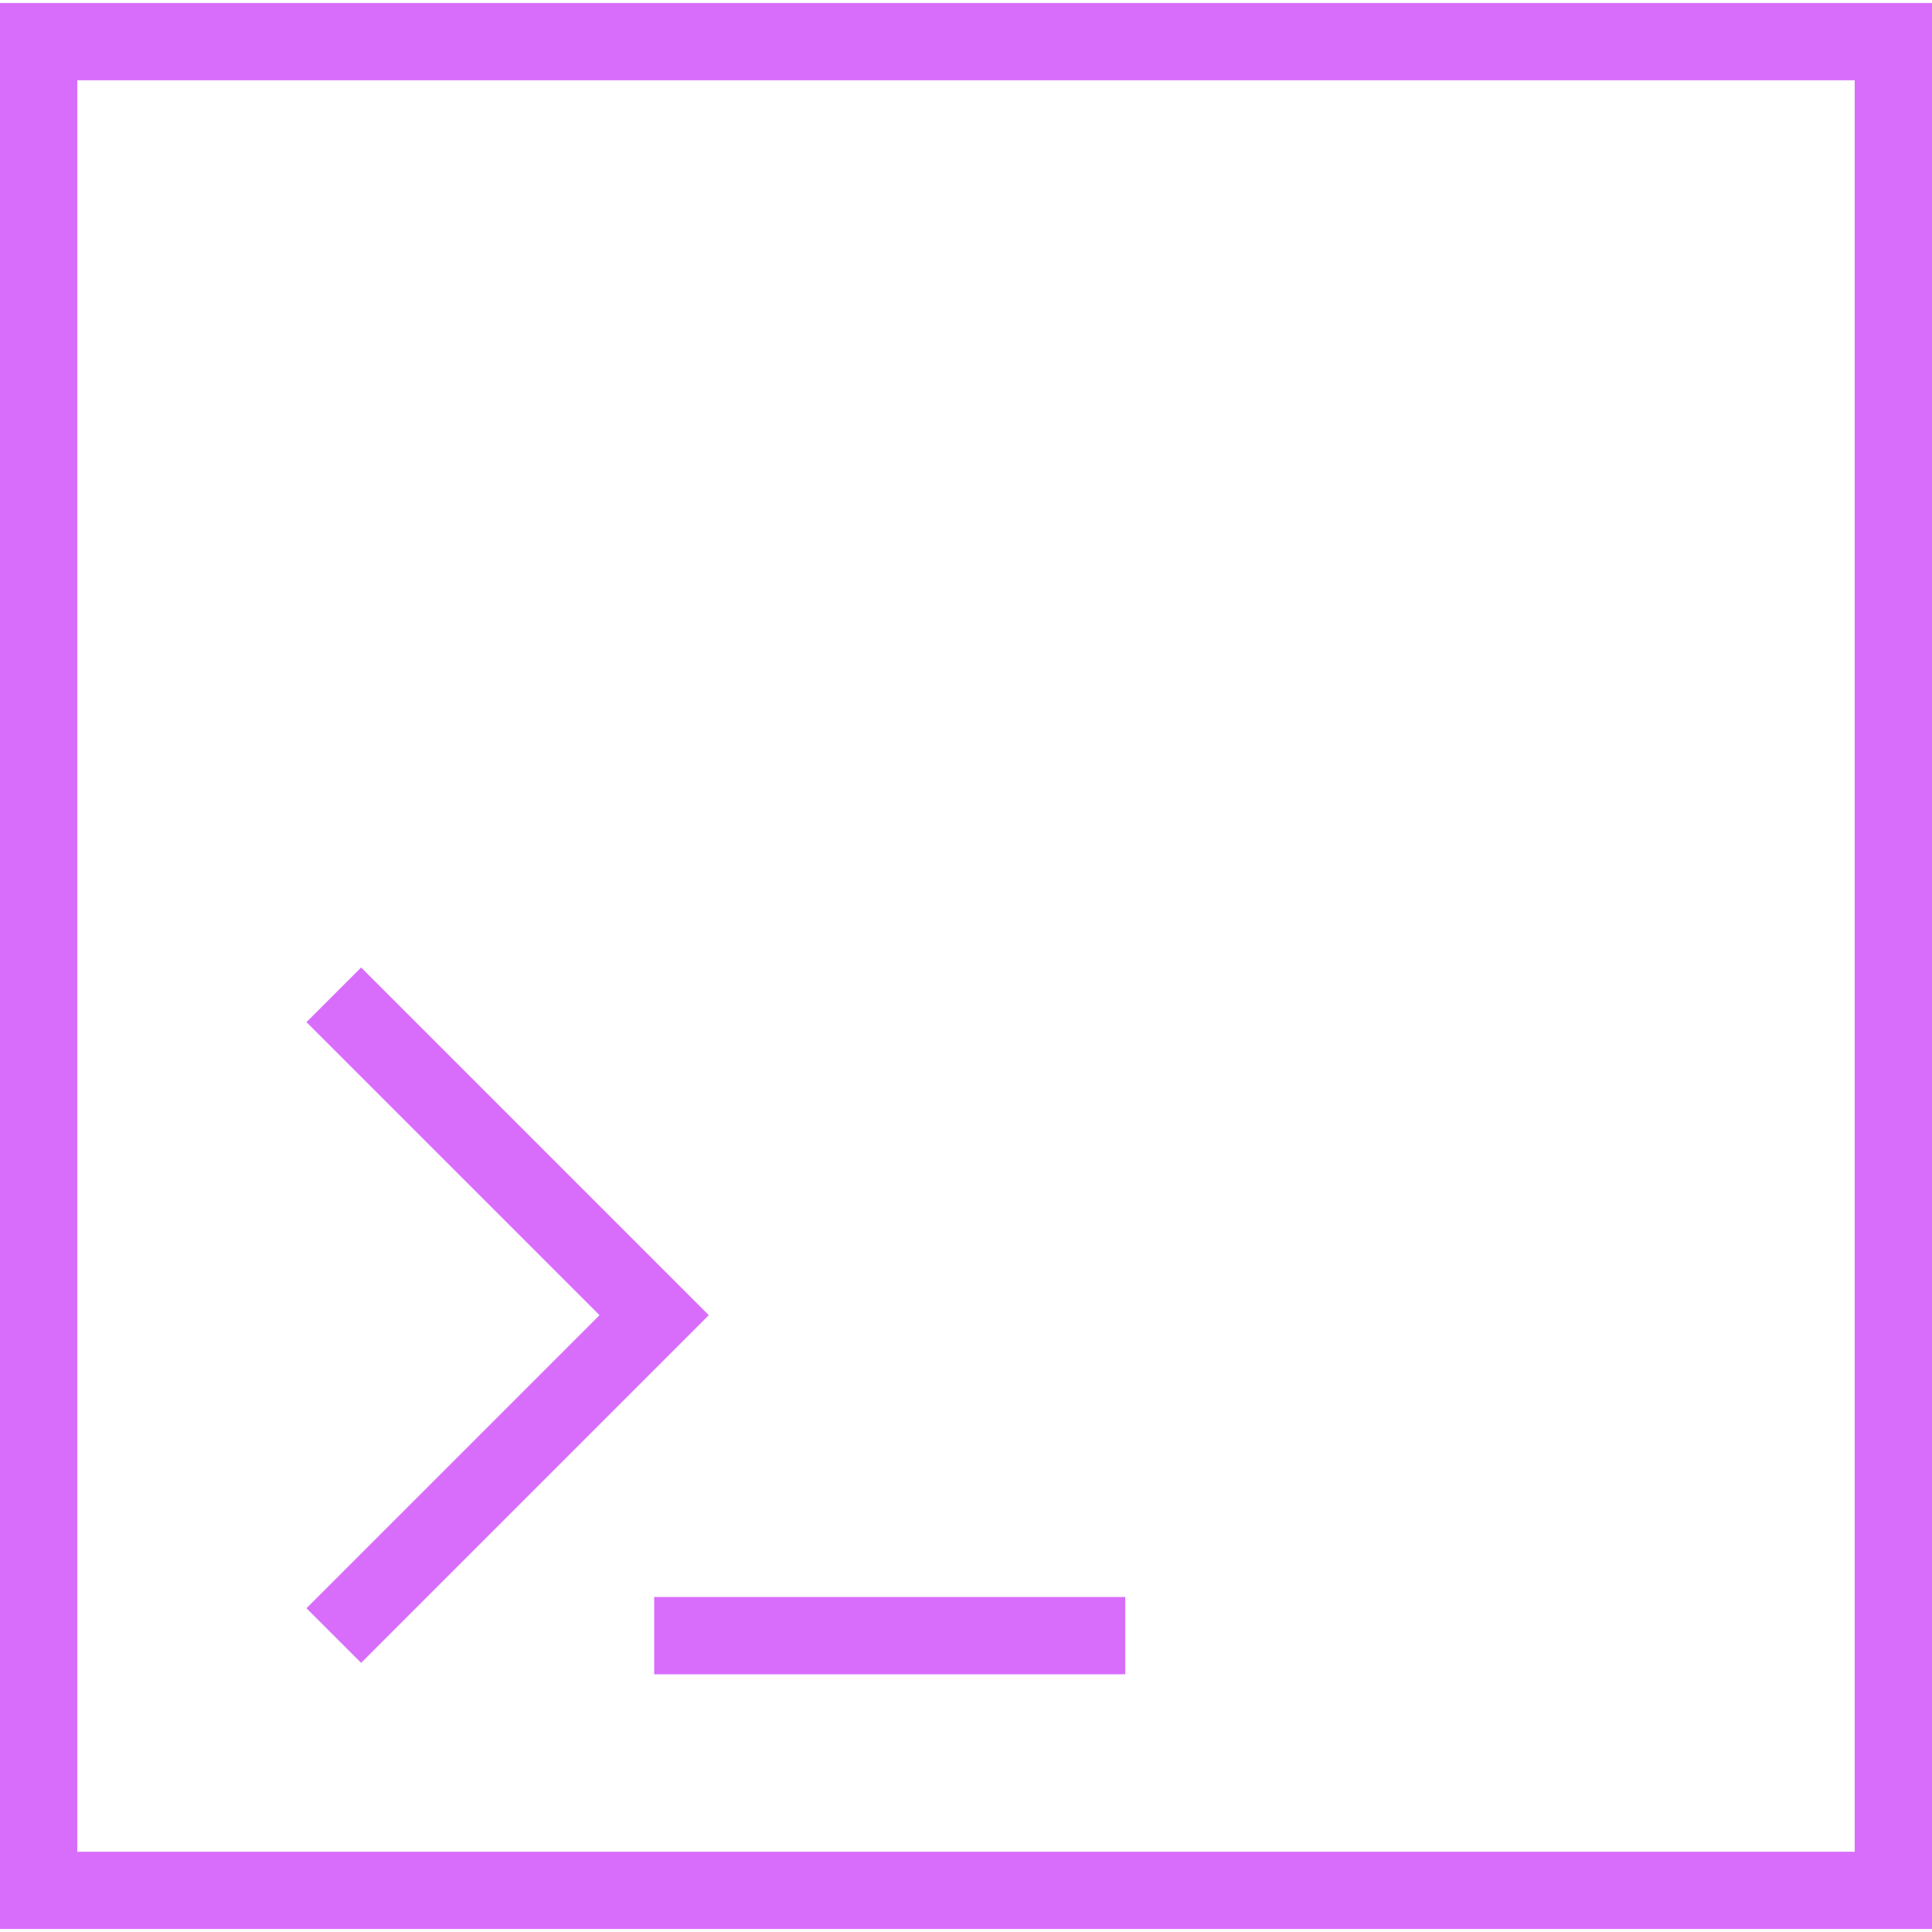 <?xml version="1.0" encoding="iso-8859-1"?>
<!-- Uploaded to: SVG Repo, www.svgrepo.com, Generator: SVG Repo Mixer Tools -->
<svg fill="#d86dfc" version="1.1" id="Layer_1" xmlns="http://www.w3.org/2000/svg" xmlns:xlink="http://www.w3.org/1999/xlink" 
	 viewBox="0 0 492.308 492.308" xml:space="preserve">
<g>
	<g>
		<path d="M0,0.764v490.779h492.308V0.764H0z M472.615,471.851H19.692V20.457h452.923V471.851z"/>
	</g>
</g>
<g>
	<g>
		<polygon points="92.019,246.534 78.096,260.457 152.769,335.13 78.096,409.803 92.019,423.726 180.615,335.13 		"/>
	</g>
</g>
<g>
	<g>
		<rect x="166.695" y="406.942" width="120.044" height="19.692"/>
	</g>
</g>
</svg>